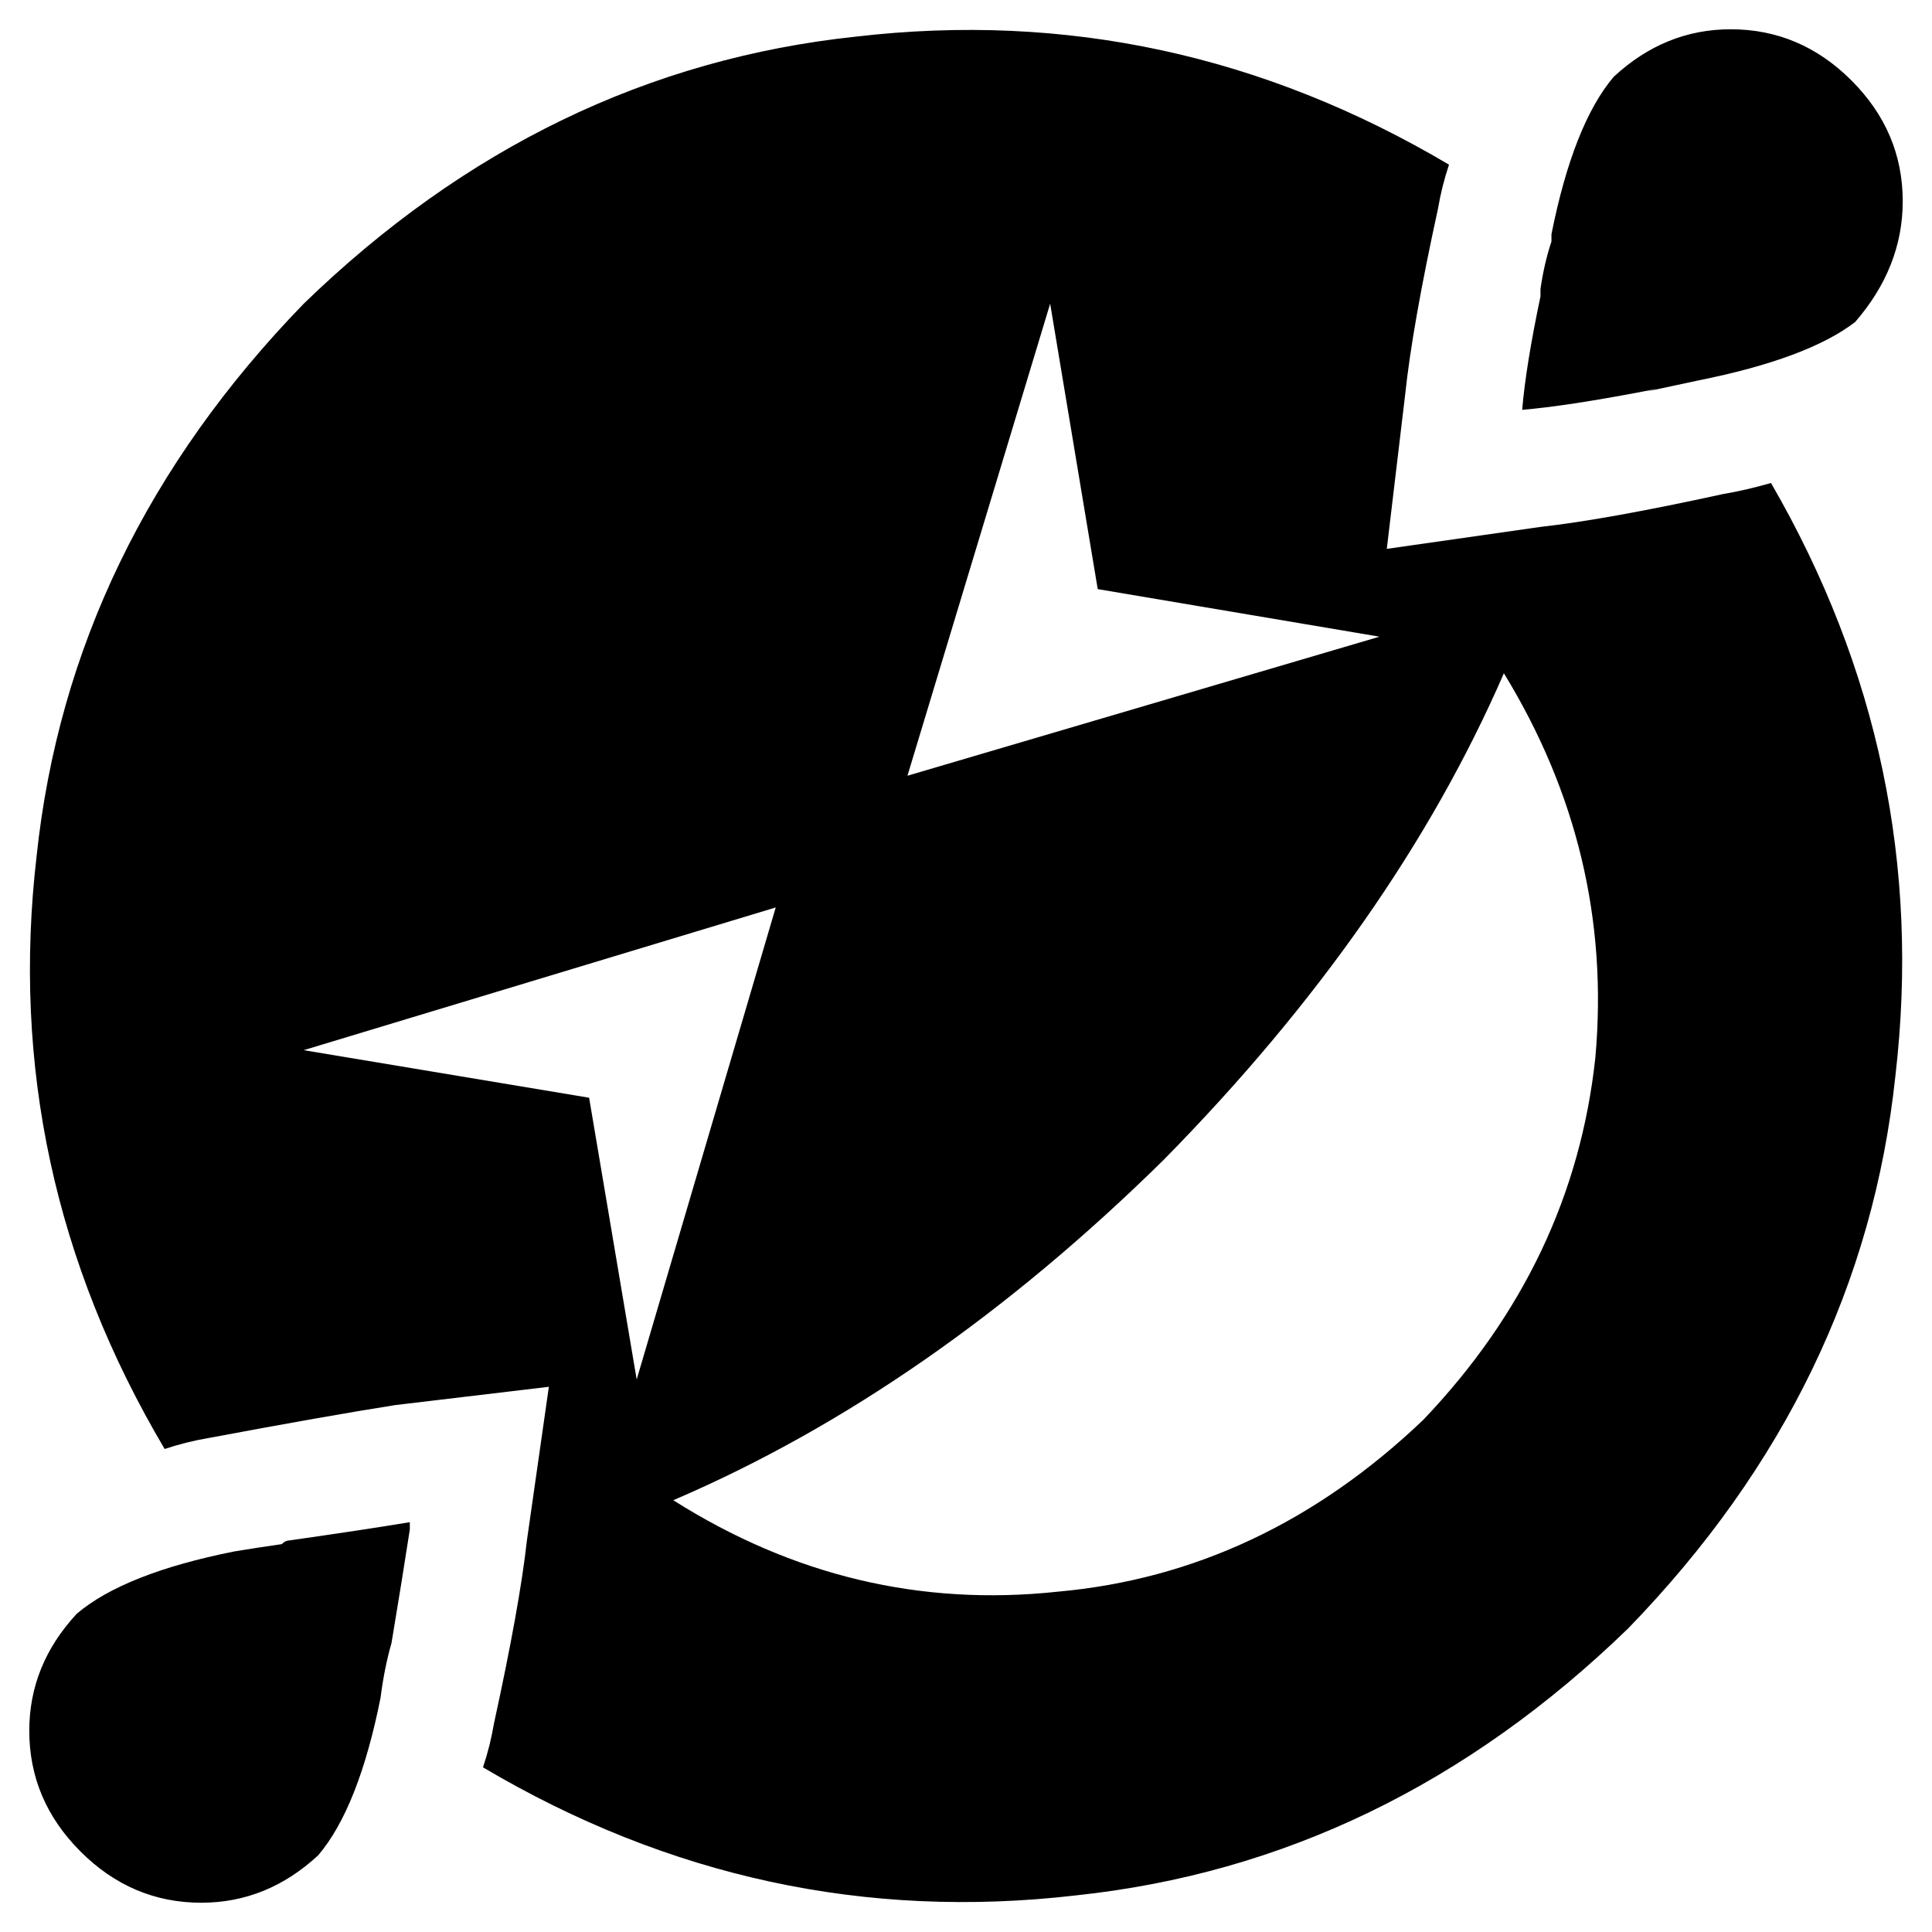 <svg xmlns="http://www.w3.org/2000/svg" viewBox="0 0 528 528">
    <path d="M 449 107 Q 428 111 416 112 Q 417 100 421 81 Q 421 81 421 80 Q 421 80 421 79 Q 422 72 424 66 Q 424 65 424 65 Q 424 65 424 64 Q 430 34 441 21 Q 455 8 473 8 Q 492 8 506 22 Q 520 36 520 55 Q 520 73 507 88 Q 494 98 464 104 L 449 107 Z M 464 104 L 450 107 Q 457 105 464 104 L 464 104 Z M 384 108 L 379 150 L 421 144 L 421 144 Q 439 142 471 135 Q 477 134 484 132 Q 528 208 518 294 Q 509 379 445 445 Q 379 509 294 518 Q 208 528 132 483 Q 134 477 135 471 Q 142 439 144 421 L 150 379 L 108 384 L 108 384 Q 89 387 57 393 Q 51 394 45 396 Q 0 320 10 234 Q 19 149 83 83 Q 149 19 234 10 Q 320 0 396 45 Q 394 51 393 57 Q 386 89 384 108 L 384 108 Z M 79 421 Q 100 418 112 416 L 112 416 Q 112 417 112 418 Q 110 431 107 449 Q 105 456 104 464 L 104 464 Q 98 494 87 507 Q 73 520 55 520 Q 36 520 22 506 Q 8 492 8 473 Q 8 455 21 441 Q 34 430 64 424 Q 70 423 77 422 Q 78 421 79 421 L 79 421 Z M 318 317 Q 254 380 184 410 Q 233 441 289 435 Q 345 430 389 388 Q 430 345 436 289 Q 441 233 411 184 Q 381 253 318 317 L 318 317 Z M 83 287 L 161 300 L 174 377 L 212 248 L 83 287 L 83 287 Z M 248 212 L 377 174 L 300 161 L 287 83 L 248 212 L 248 212 Z"/>
</svg>
